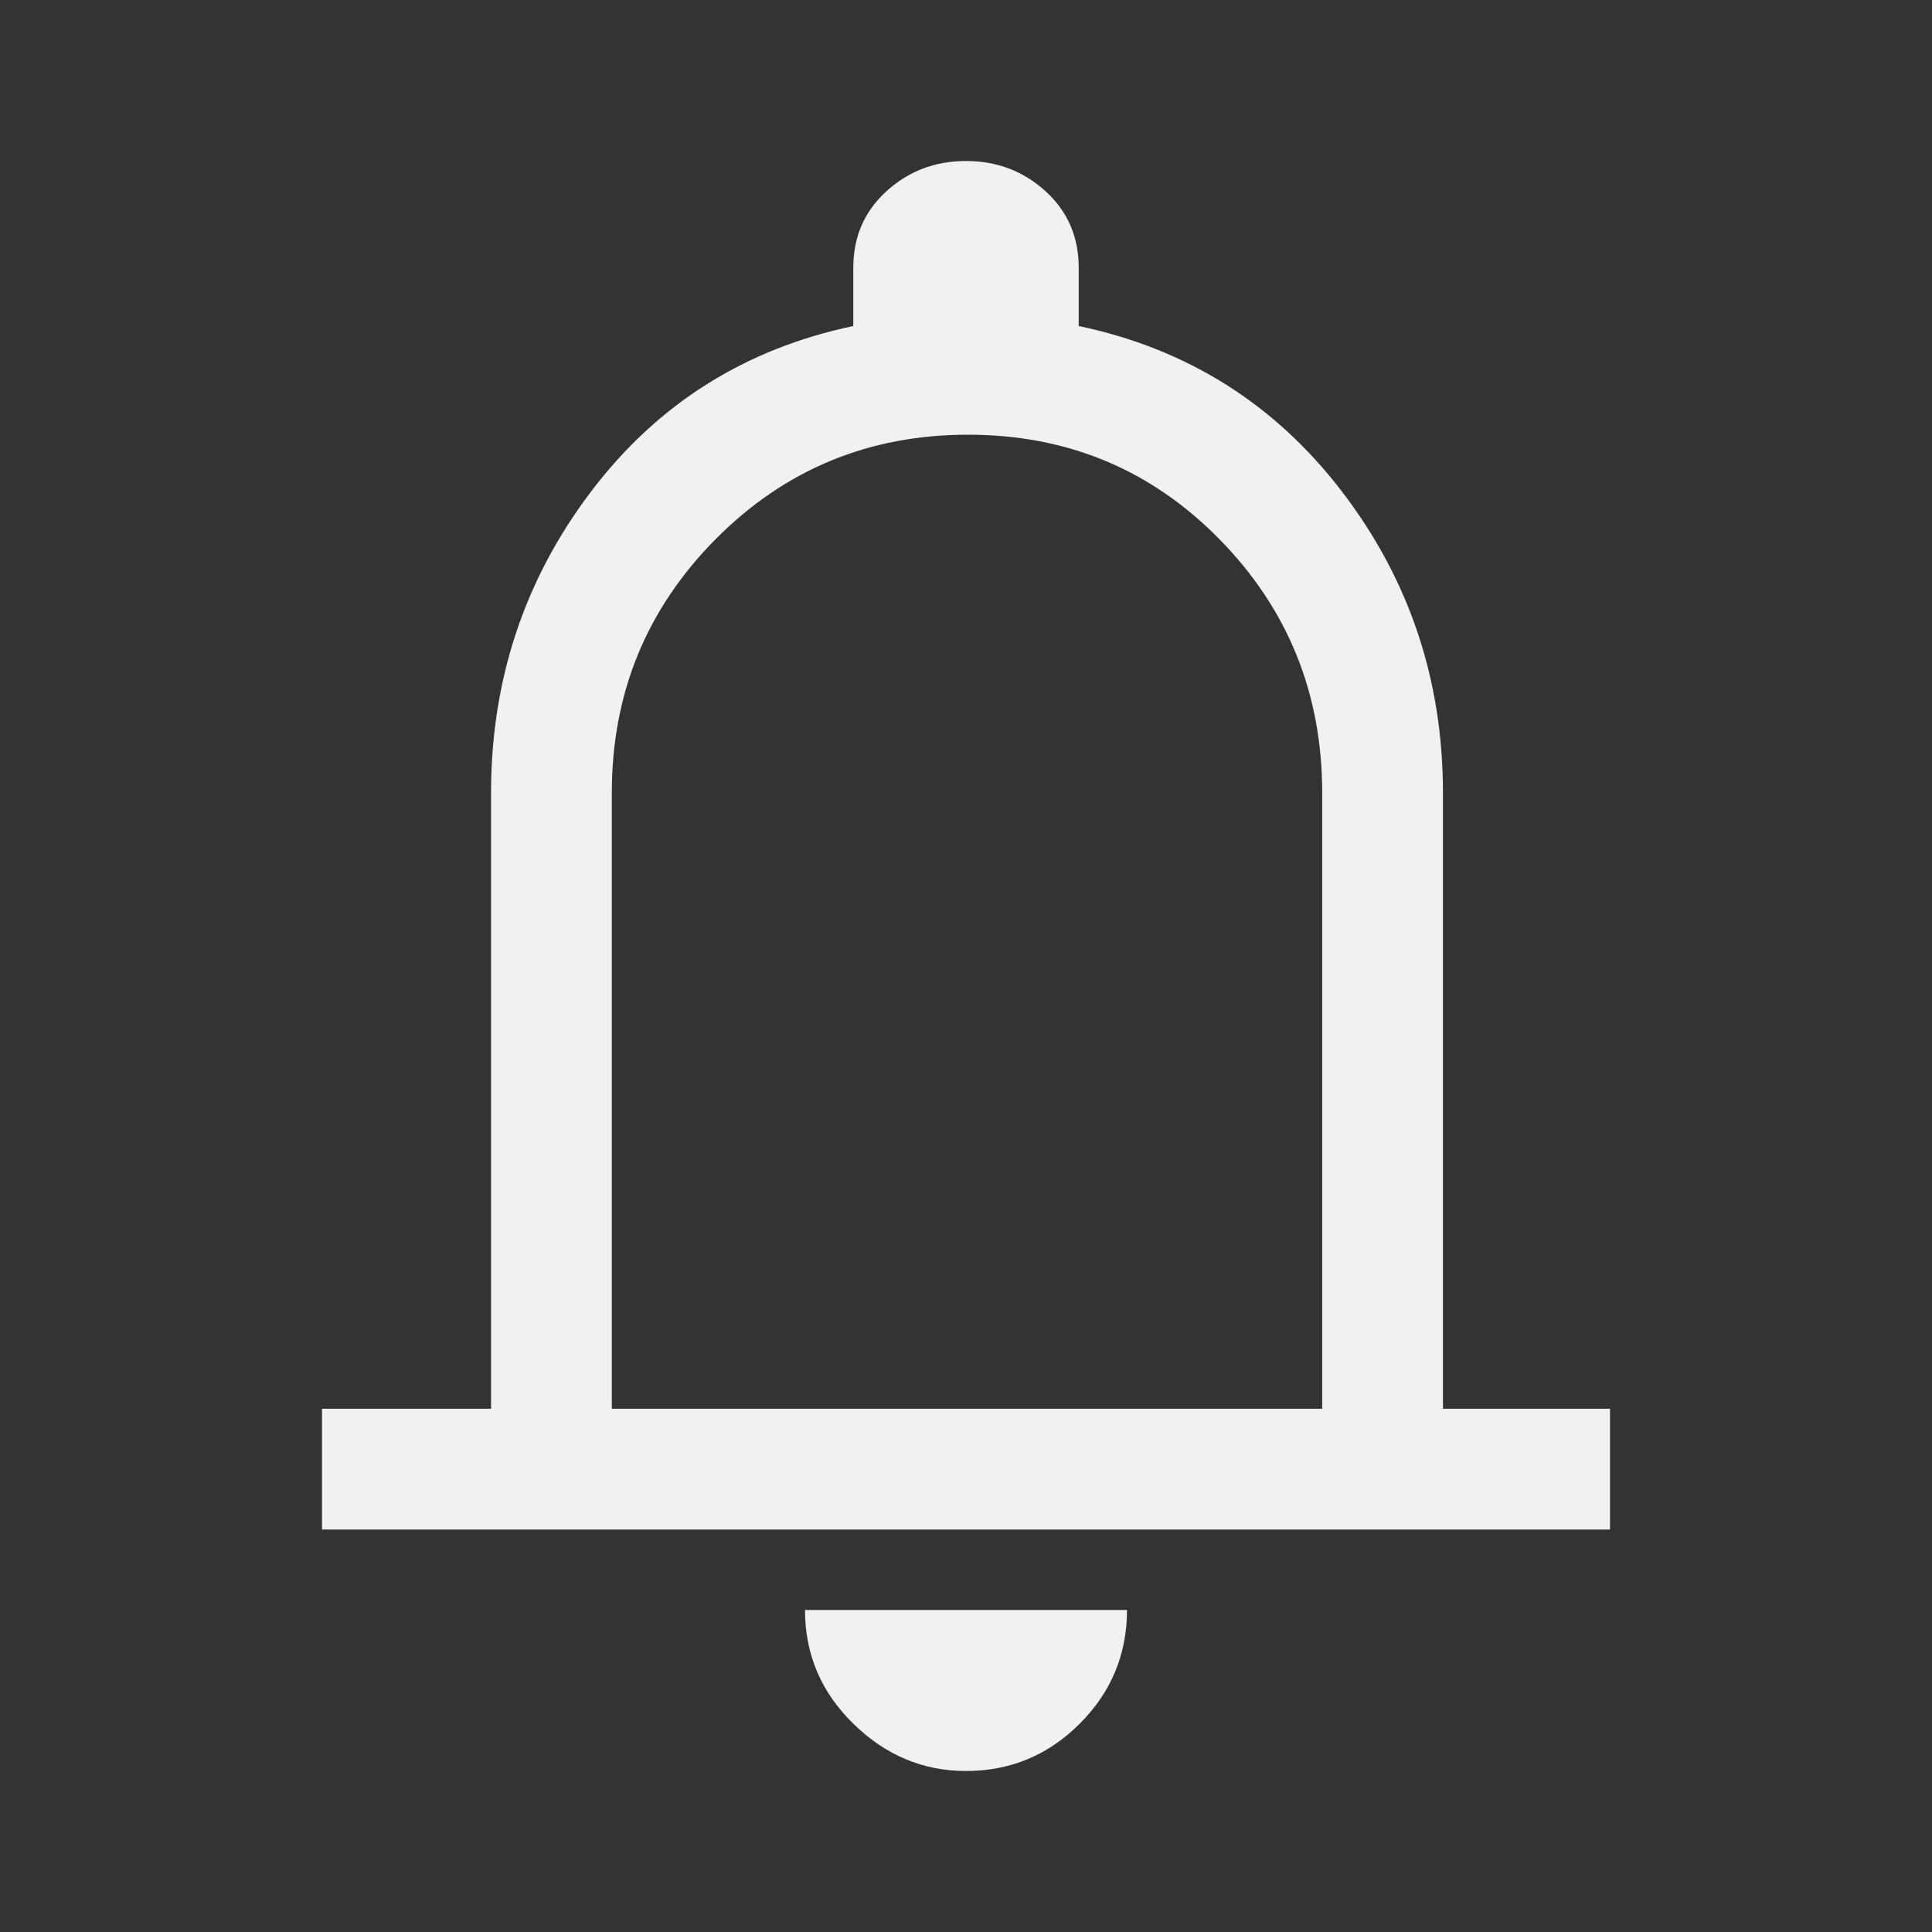 <svg width="48" height="48" viewBox="0 0 48 48" fill="none" xmlns="http://www.w3.org/2000/svg">
<rect x="0" y="0" width="48" height="48" fill="#333333" stroke="none"/>
<path d="M8 38V35H12.2V19.7C12.2 16.9 13.025 14.408 14.675 12.225C16.325 10.042 18.5 8.667 21.2 8.1V6.65C21.2 5.883 21.475 5.25 22.025 4.75C22.575 4.25 23.233 4 24 4C24.767 4 25.425 4.25 25.975 4.75C26.525 5.25 26.8 5.883 26.8 6.65V8.1C29.5 8.667 31.683 10.042 33.35 12.225C35.017 14.408 35.85 16.9 35.85 19.7V35H40V38H8ZM24 44C22.933 44 22 43.608 21.2 42.825C20.4 42.042 20 41.1 20 40H28C28 41.1 27.608 42.042 26.825 42.825C26.042 43.608 25.1 44 24 44ZM15.2 35H32.85V19.7C32.85 17.233 32 15.133 30.3 13.4C28.6 11.667 26.517 10.8 24.05 10.8C21.583 10.8 19.492 11.667 17.775 13.4C16.058 15.133 15.2 17.233 15.2 19.7V35Z" fill="#F1F1F1"/>
</svg>
